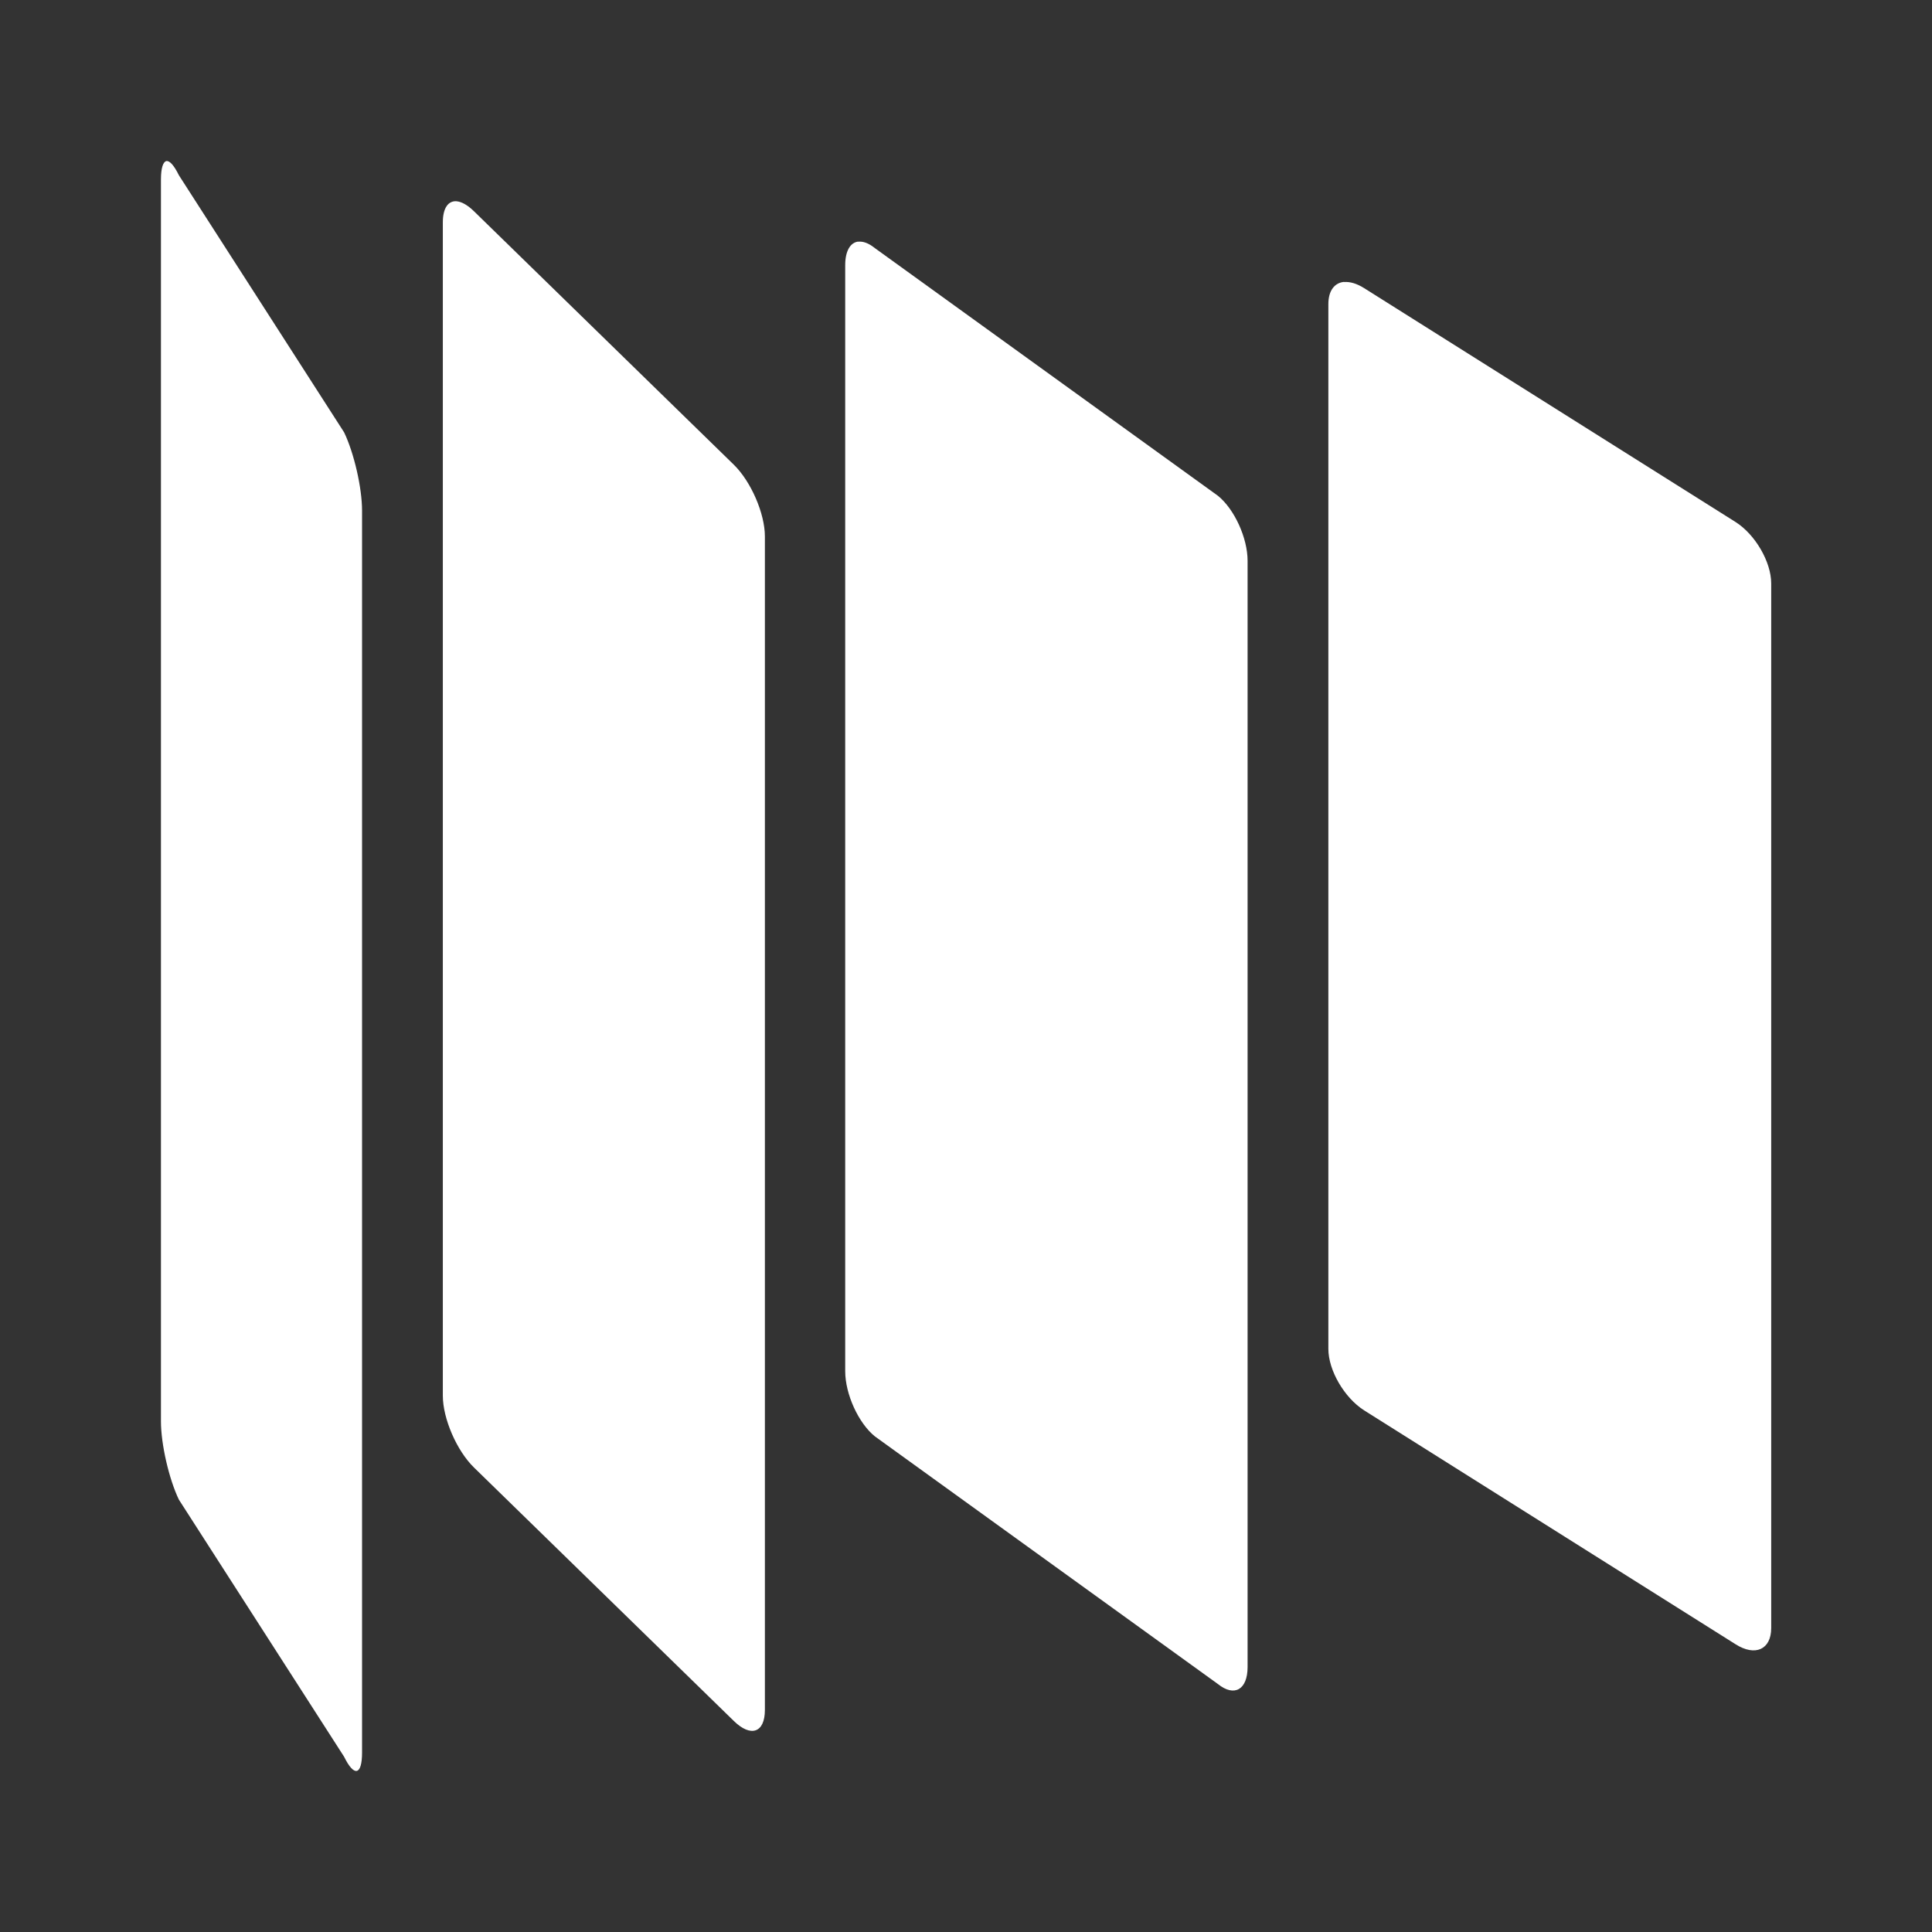 <svg width="48" height="48" version="1.1" viewBox="0 0 12.7 12.7" xmlns="http://www.w3.org/2000/svg">
    <rect x="0" y="0" width="12.7" height="12.7" fill="#333333" stroke="none"/>
    <g fill="#fff">
        <path d="m5.642 1.588c-0.052 0.006-0.086 0.061-0.086 0.155v7.271c0 0.15 0.087 0.341 0.195 0.428l2.255 1.628c0.108 0.087 0.195 0.037 0.195-0.112v-7.272c0-0.15-0.087-0.34-0.195-0.427l-2.255-1.628c-0.041-0.033-0.078-0.046-0.11-0.042z"/>
        <path d="m8.835 1.853c-0.062 0.006-0.103 0.057-0.103 0.146v6.868c0 0.141 0.105 0.321 0.235 0.404l2.441 1.537c0.13 0.083 0.235 0.035 0.235-0.106v-6.867c0-0.141-0.105-0.322-0.235-0.404l-2.441-1.537c-0.049-0.031-0.094-0.043-0.131-0.04z"/>
        <path d="m3.001 1.323c-0.054-0.004-0.09 0.044-0.09 0.138v7.714c0 0.15 0.091 0.361 0.205 0.472l1.707 1.665c0.113 0.111 0.205 0.078 0.205-0.072v-7.714c0-0.15-0.091-0.361-0.205-0.472l-1.707-1.665c-0.043-0.042-0.082-0.063-0.115-0.066z"/>
        <path d="m1.093 1.059c-0.021 0.005-0.035 0.046-0.035 0.121v8.163c0 0.151 0.053 0.38 0.118 0.515l1.086 1.69c0.066 0.135 0.118 0.122 0.118-0.028v-8.163c0-0.151-0.053-0.38-0.118-0.515l-1.086-1.69c-0.033-0.067-0.062-0.098-0.084-0.093z"/>
    </g>
</svg>

